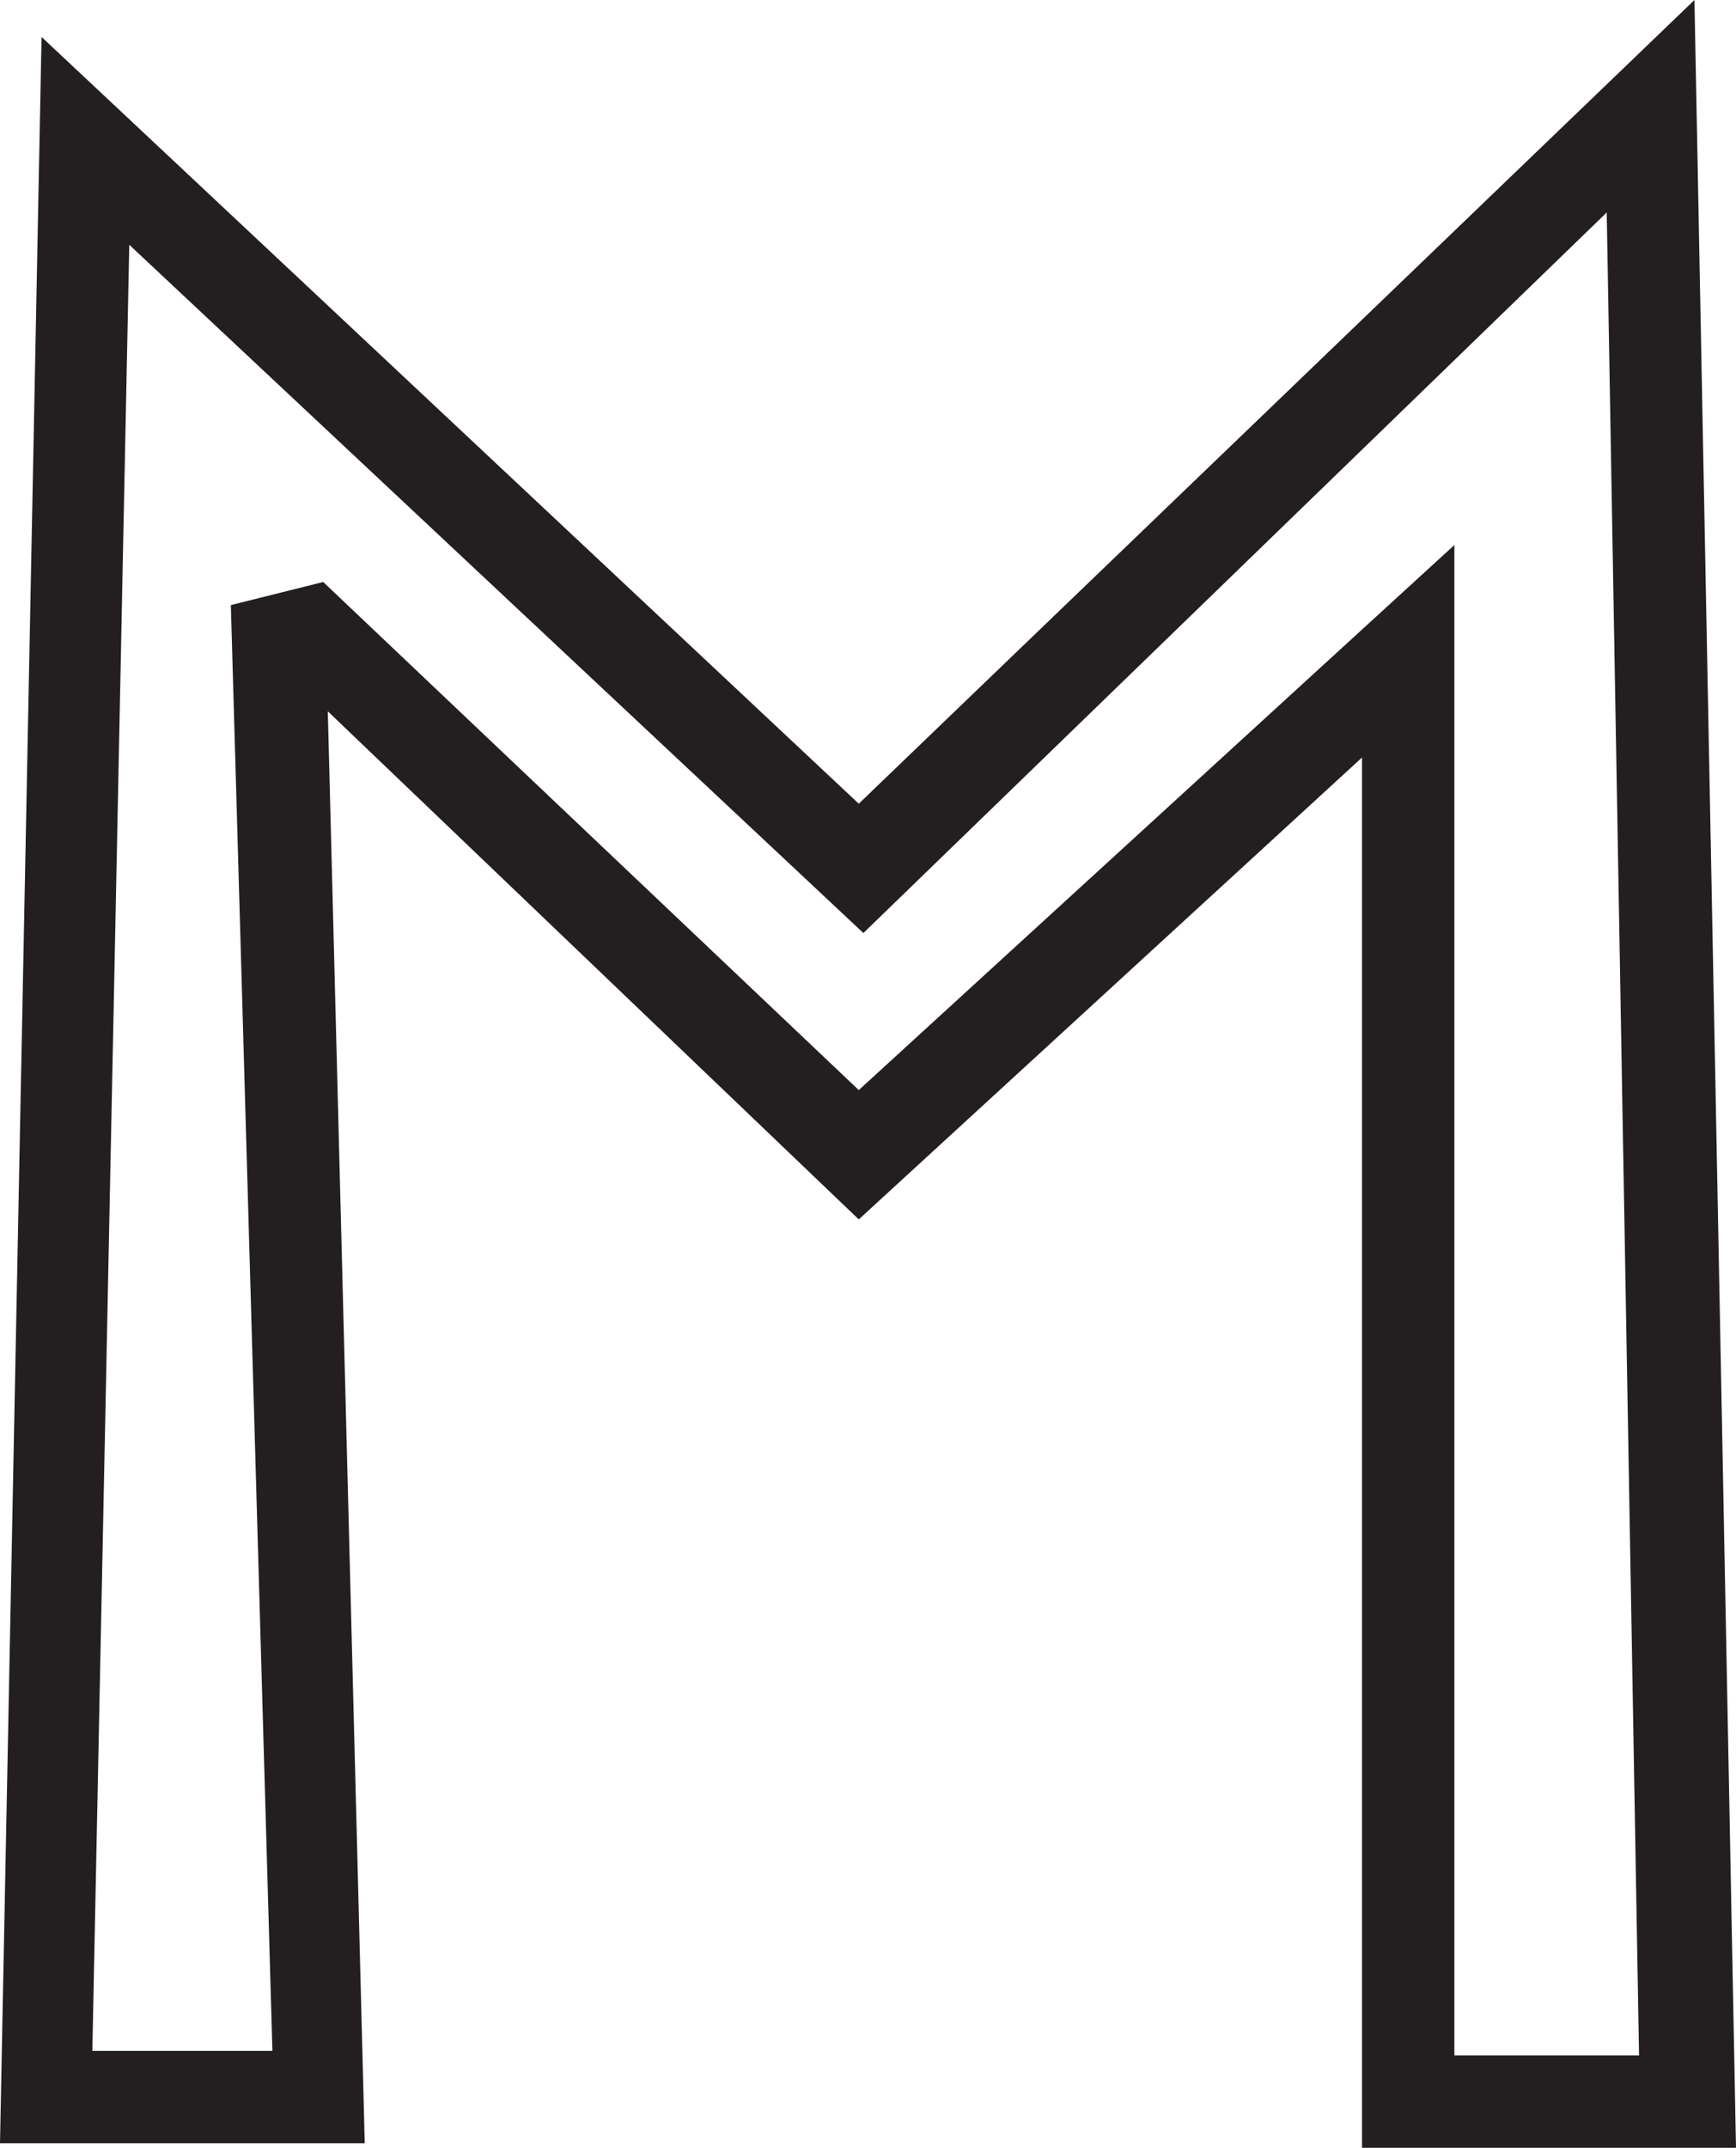<?xml version="1.0" encoding="utf-8"?>
<!-- Generator: Adobe Illustrator 23.0.2, SVG Export Plug-In . SVG Version: 6.00 Build 0)  -->
<svg version="1.1" id="Layer_1" xmlns="http://www.w3.org/2000/svg" xmlns:xlink="http://www.w3.org/1999/xlink" x="0px" y="0px"
	 viewBox="0 0 37.6 46.5" style="enable-background:new 0 0 37.6 46.5;" xml:space="preserve">
<style type="text/css">
	.st0{fill:#231F20;}
</style>
<title>Asset 65</title>
<g>
	<g id="Layer_1-2">
		<path class="st0" d="M37.6,46.5h-8.1V16.4l-10.9,10l-11.5-11l0.8,31H0L0.9,0.8l17.7,16.6L36.7,0L37.6,46.5z M31.5,44.5h4L34.8,4.6
			L18.7,20.2L2.8,5.3L2,44.4h3.9L5,13.1l2-0.5l11.6,11l12.9-11.8L31.5,44.5z"/>
	</g>
</g>
</svg>
